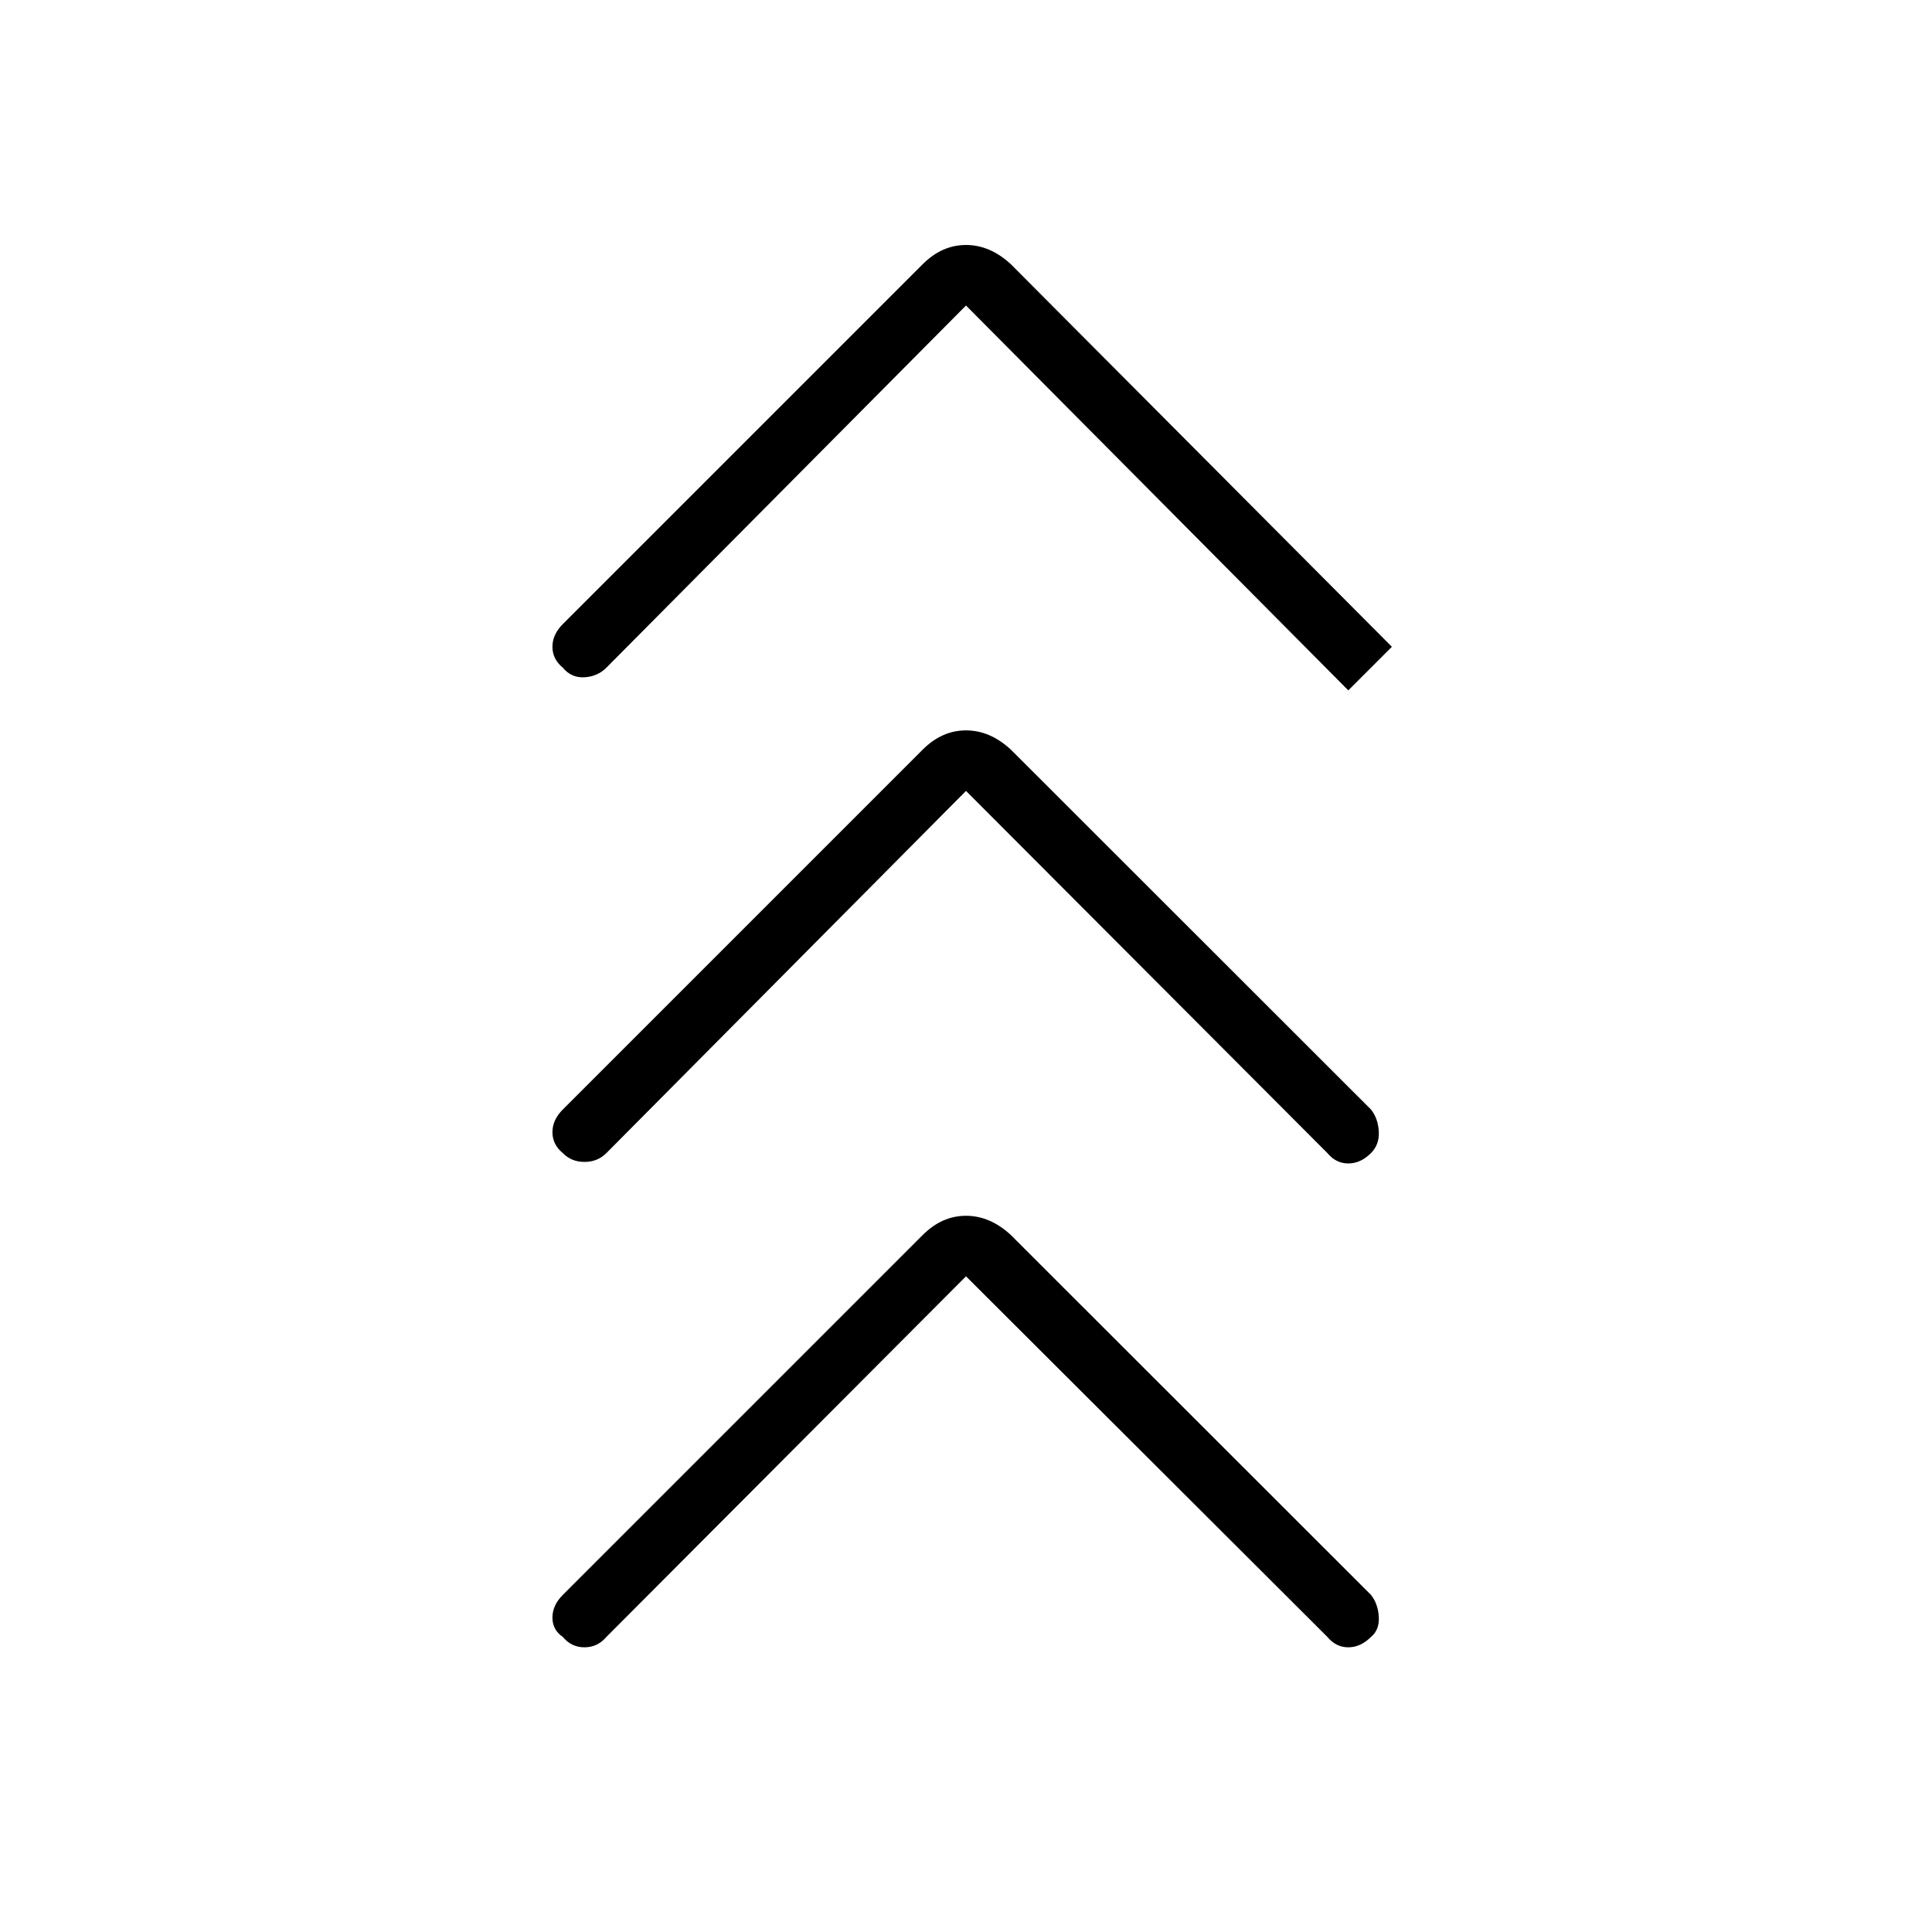 <svg xmlns="http://www.w3.org/2000/svg" height="48" viewBox="0 -960 960 960" width="48"><path d="M480-325.808 301.308-146.615q-4.385 5.154-10.885 5.154t-10.769-5.154q-5.154-3.5-5.154-9.616 0-6.115 5.154-11.269l178.807-178.808q9.577-9.577 21.539-9.577 11.962 0 22.308 9.577L681.231-167.5q3.5 4.385 3.884 10.885.385 6.5-3.884 10-5.154 5.154-11.269 5.154-6.116 0-10.385-5.154L480-325.808ZM480-567 301.308-387.038q-4.385 4.384-10.885 4.384t-10.769-4.384q-5.154-4.27-5.154-10.385t5.154-11.269L458.461-587.5q9.577-9.577 21.539-9.577 11.962 0 22.308 9.577l178.923 178.808q3.5 4.384 3.884 10.884.385 6.5-3.884 10.77-5.154 5.153-11.269 5.153-6.116 0-10.385-5.153L480-567Zm0-241.192L301.308-628.231q-4.385 4.385-10.885 4.77-6.5.384-10.769-4.77-5.154-4.269-5.154-10.384 0-6.116 5.154-11.27l178.807-178.807q9.577-9.577 21.539-9.577 11.962 0 22.308 9.577l189.308 190.077-21.654 21.654L480-808.192Z"/></svg>